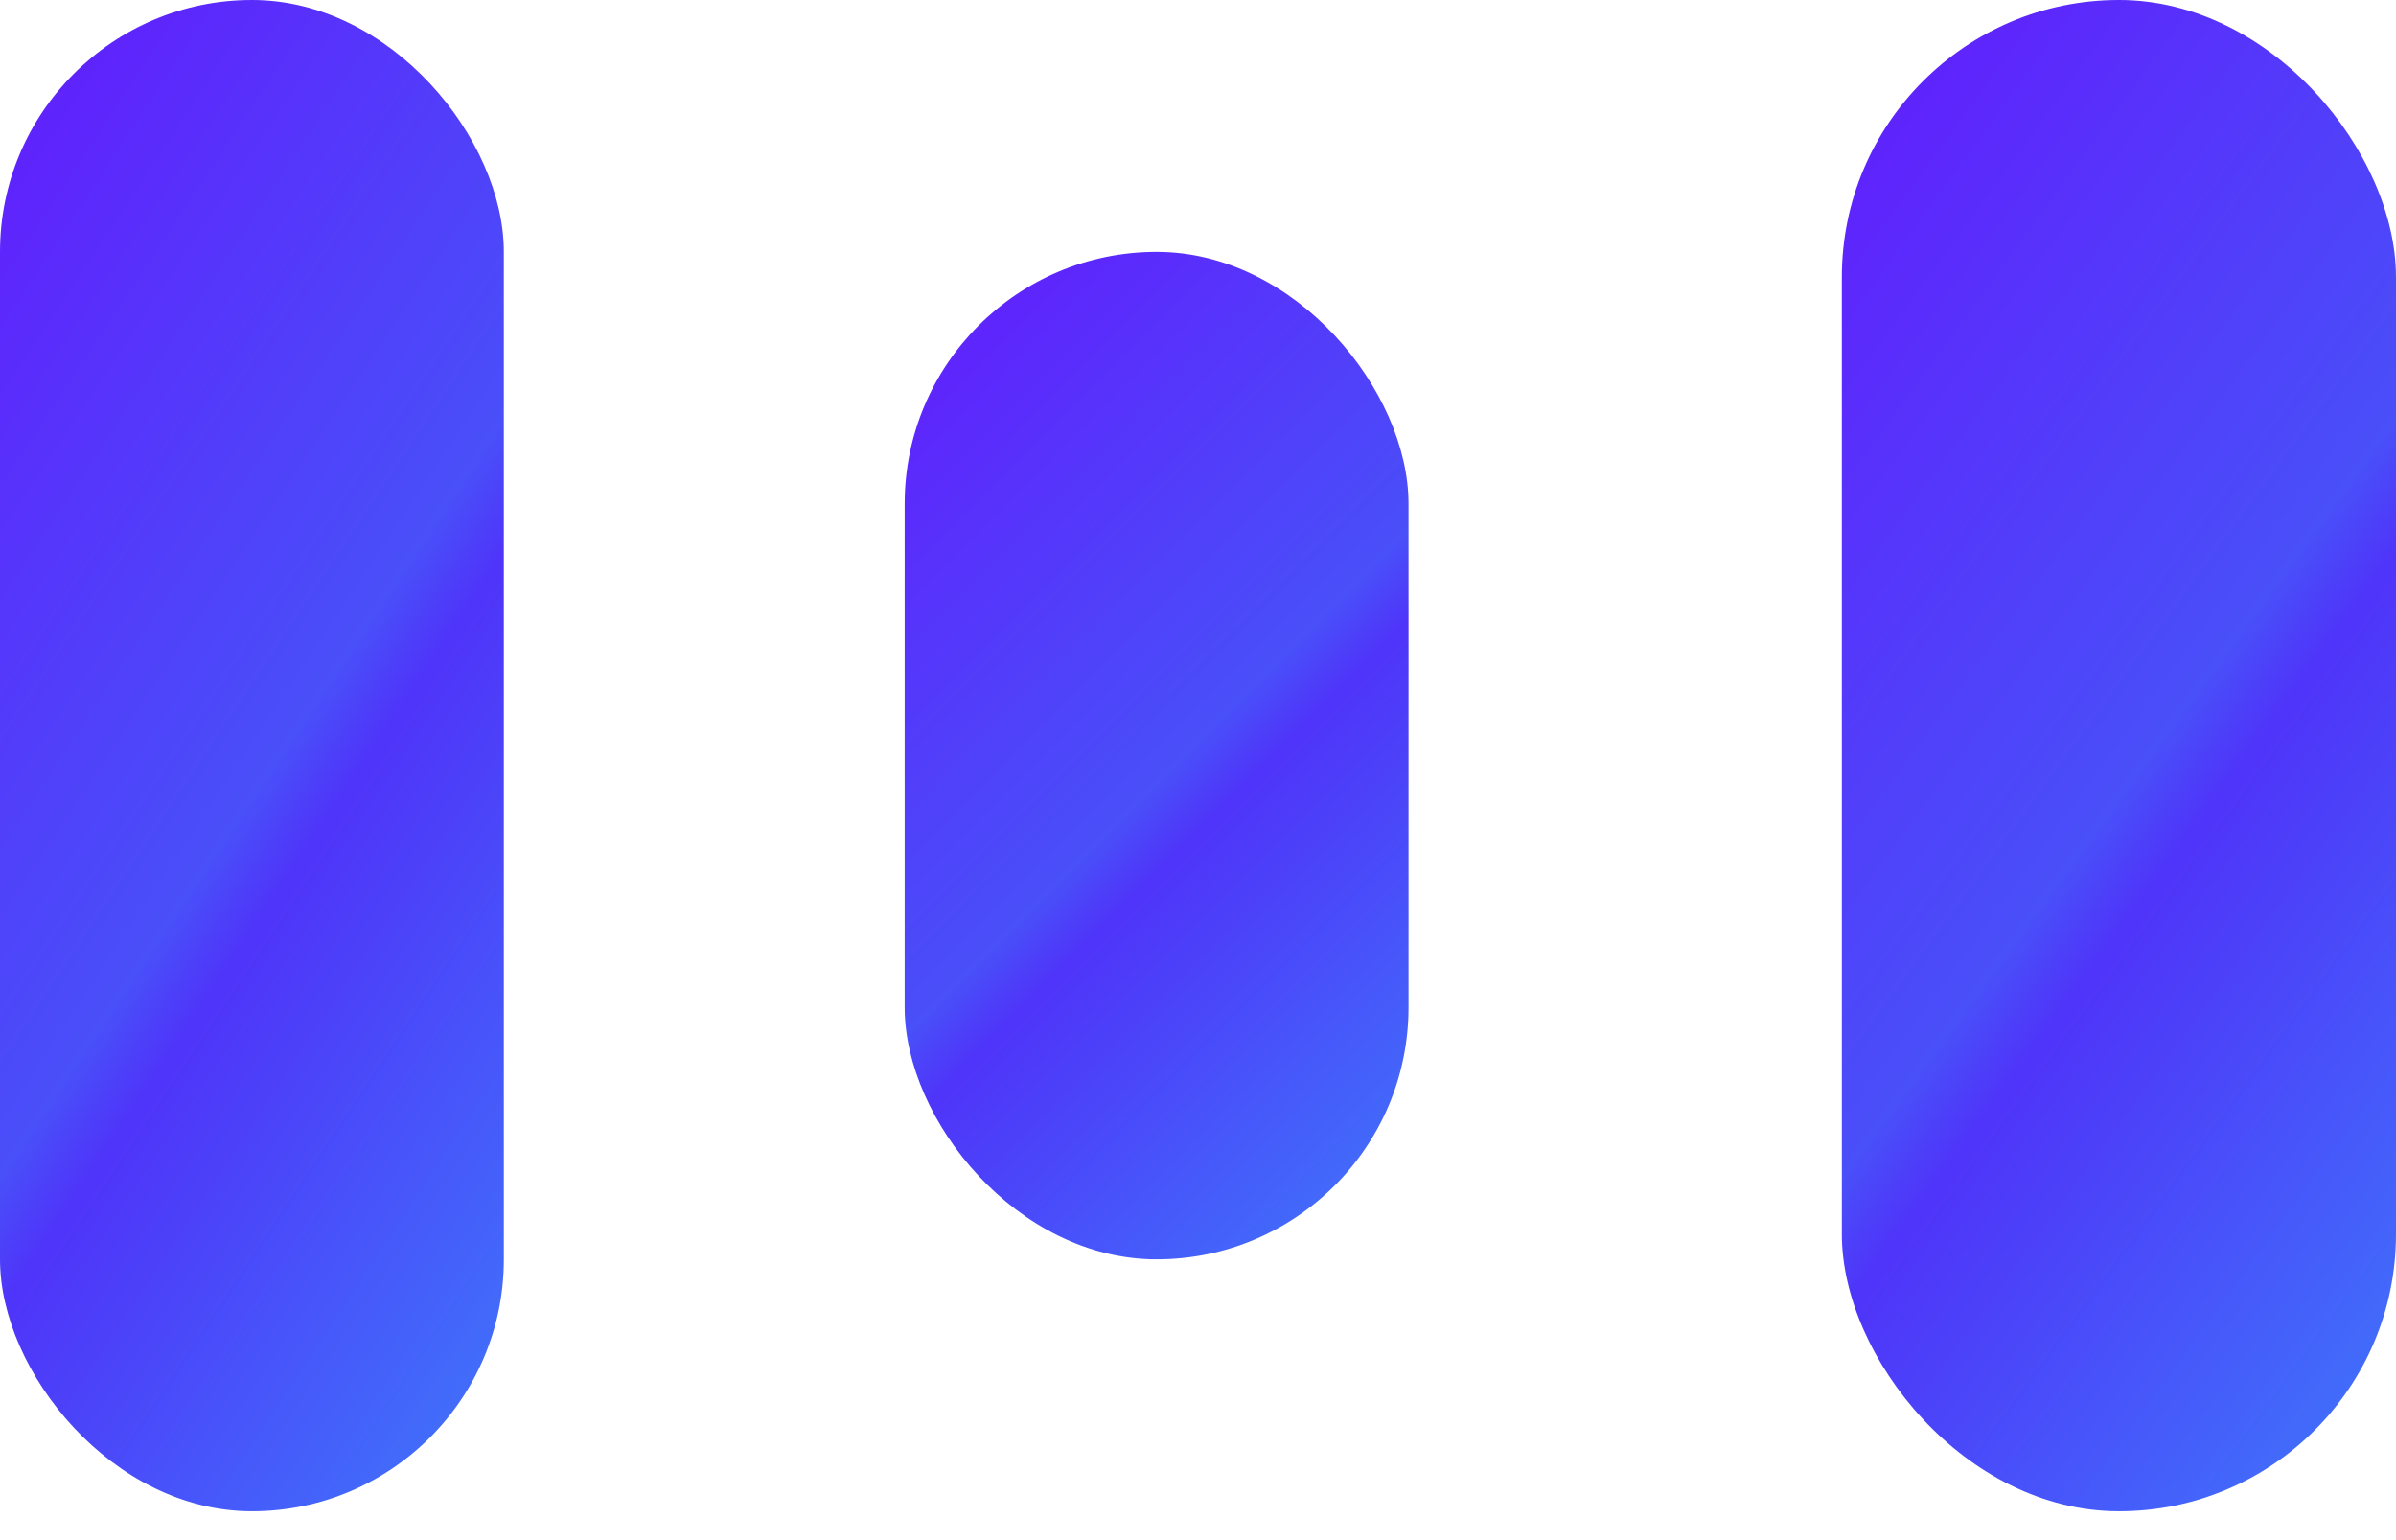 <svg width="14" height="9" viewBox="0 0 14 9" fill="none" xmlns="http://www.w3.org/2000/svg">
<rect width="2.944" height="8.831" rx="1.472" fill="url(#paint0_linear_44_1603)"/>
<rect x="10.762" width="3.238" height="8.831" rx="1.619" fill="url(#paint1_linear_44_1603)"/>
<rect x="5.286" y="1.472" width="2.944" height="5.887" rx="1.472" fill="url(#paint2_linear_44_1603)"/>
<defs>
<linearGradient id="paint0_linear_44_1603" x1="1.262" y1="-5.5" x2="11.653" y2="1.391" gradientUnits="userSpaceOnUse">
<stop stop-color="#7000FF"/>
<stop offset="0.465" stop-color="#494FF9"/>
<stop offset="0.5" stop-color="#4F34F9"/>
<stop offset="1" stop-color="#2EBEFC"/>
</linearGradient>
<linearGradient id="paint1_linear_44_1603" x1="12.15" y1="-5.5" x2="22.891" y2="2.336" gradientUnits="userSpaceOnUse">
<stop stop-color="#7000FF"/>
<stop offset="0.465" stop-color="#494FF9"/>
<stop offset="0.5" stop-color="#4F34F9"/>
<stop offset="1" stop-color="#2EBEFC"/>
</linearGradient>
<linearGradient id="paint2_linear_44_1603" x1="6.547" y1="-2.195" x2="14.068" y2="5.286" gradientUnits="userSpaceOnUse">
<stop stop-color="#7000FF"/>
<stop offset="0.465" stop-color="#494FF9"/>
<stop offset="0.5" stop-color="#4F34F9"/>
<stop offset="1" stop-color="#2EBEFC"/>
</linearGradient>
</defs>
</svg>
